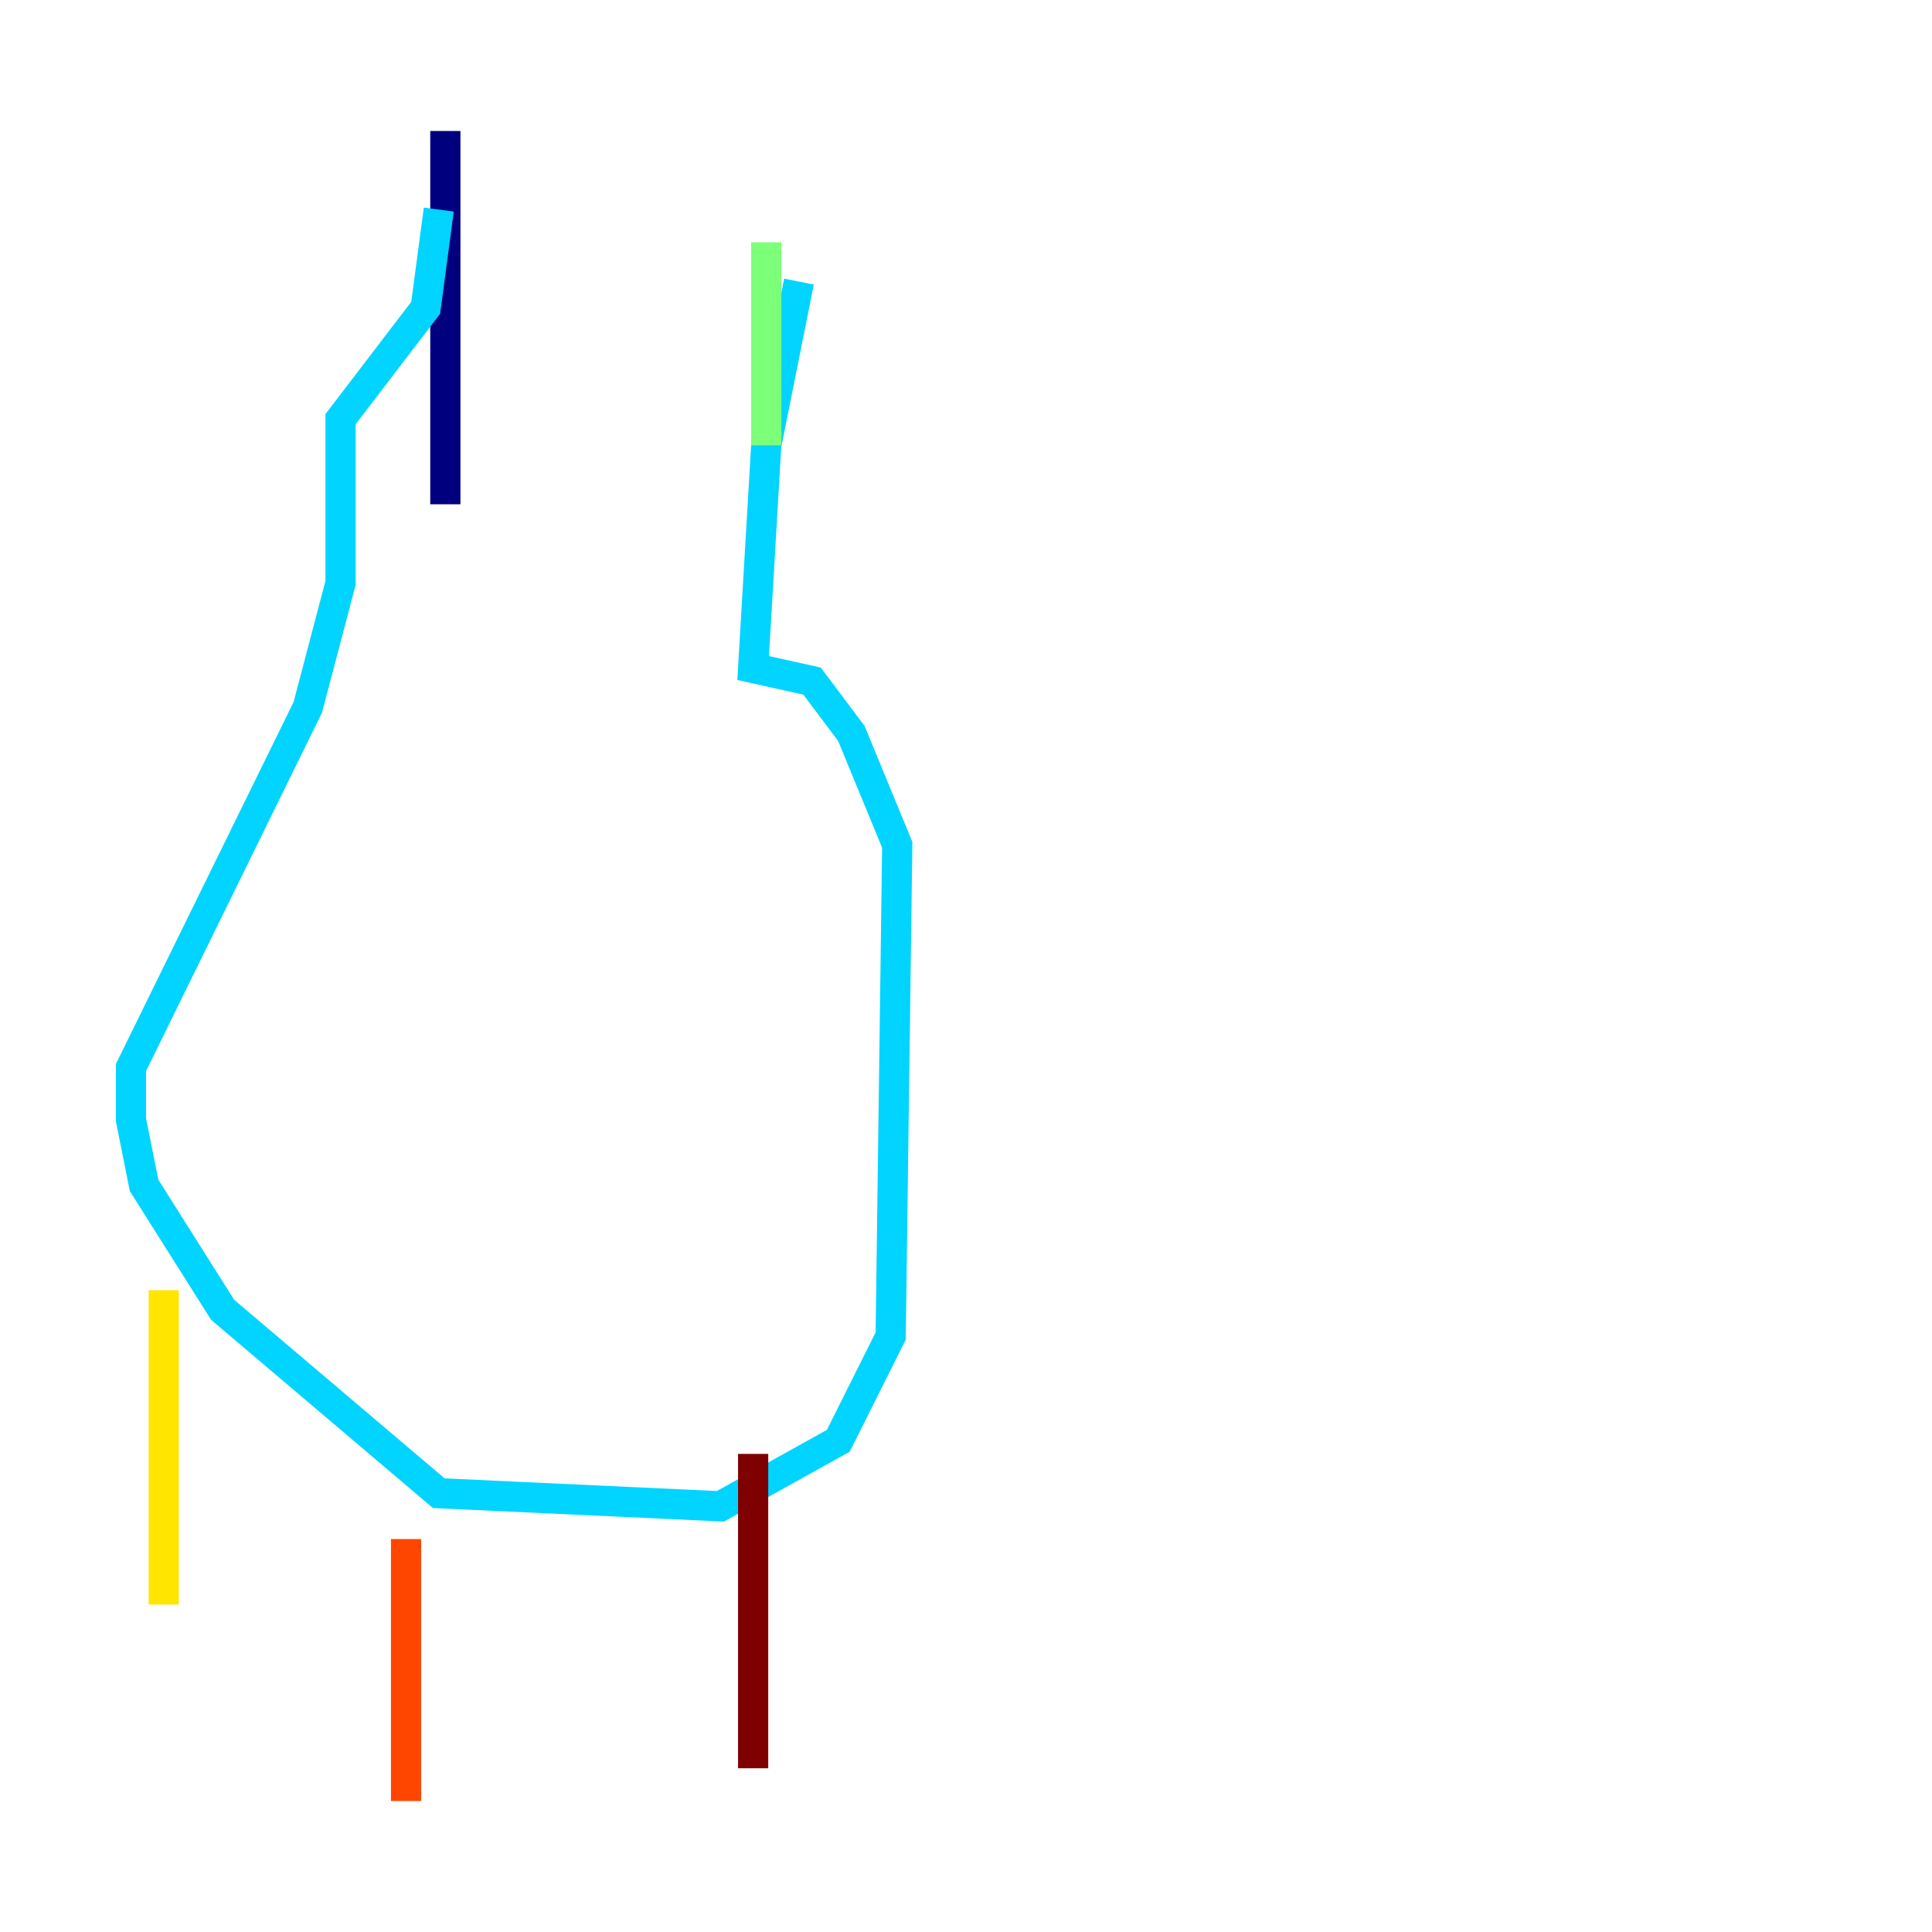 <?xml version="1.0" encoding="utf-8" ?>
<svg baseProfile="tiny" height="128" version="1.2" viewBox="0,0,128,128" width="128" xmlns="http://www.w3.org/2000/svg" xmlns:ev="http://www.w3.org/2001/xml-events" xmlns:xlink="http://www.w3.org/1999/xlink"><defs /><polyline fill="none" points="29.505,8.678 29.505,33.41" stroke="#00007f" stroke-width="2" /><polyline fill="none" points="29.505,34.712 29.505,34.712" stroke="#0028ff" stroke-width="2" /><polyline fill="none" points="52.936,18.658 50.766,29.505 49.898,44.258 53.803,45.125 56.407,48.597 59.444,55.973 59.01,88.515 55.539,95.458 47.729,99.797 29.071,98.929 14.752,86.78 9.546,78.536 8.678,74.197 8.678,70.725 20.393,46.861 22.563,38.617 22.563,27.77 28.203,20.393 29.071,13.885" stroke="#00d4ff" stroke-width="2" /><polyline fill="none" points="50.766,16.054 50.766,29.505" stroke="#7cff79" stroke-width="2" /><polyline fill="none" points="10.848,85.478 10.848,106.305" stroke="#ffe500" stroke-width="2" /><polyline fill="none" points="26.902,101.966 26.902,119.322" stroke="#ff4600" stroke-width="2" /><polyline fill="none" points="49.898,96.325 49.898,117.153" stroke="#7f0000" stroke-width="2" /></svg>